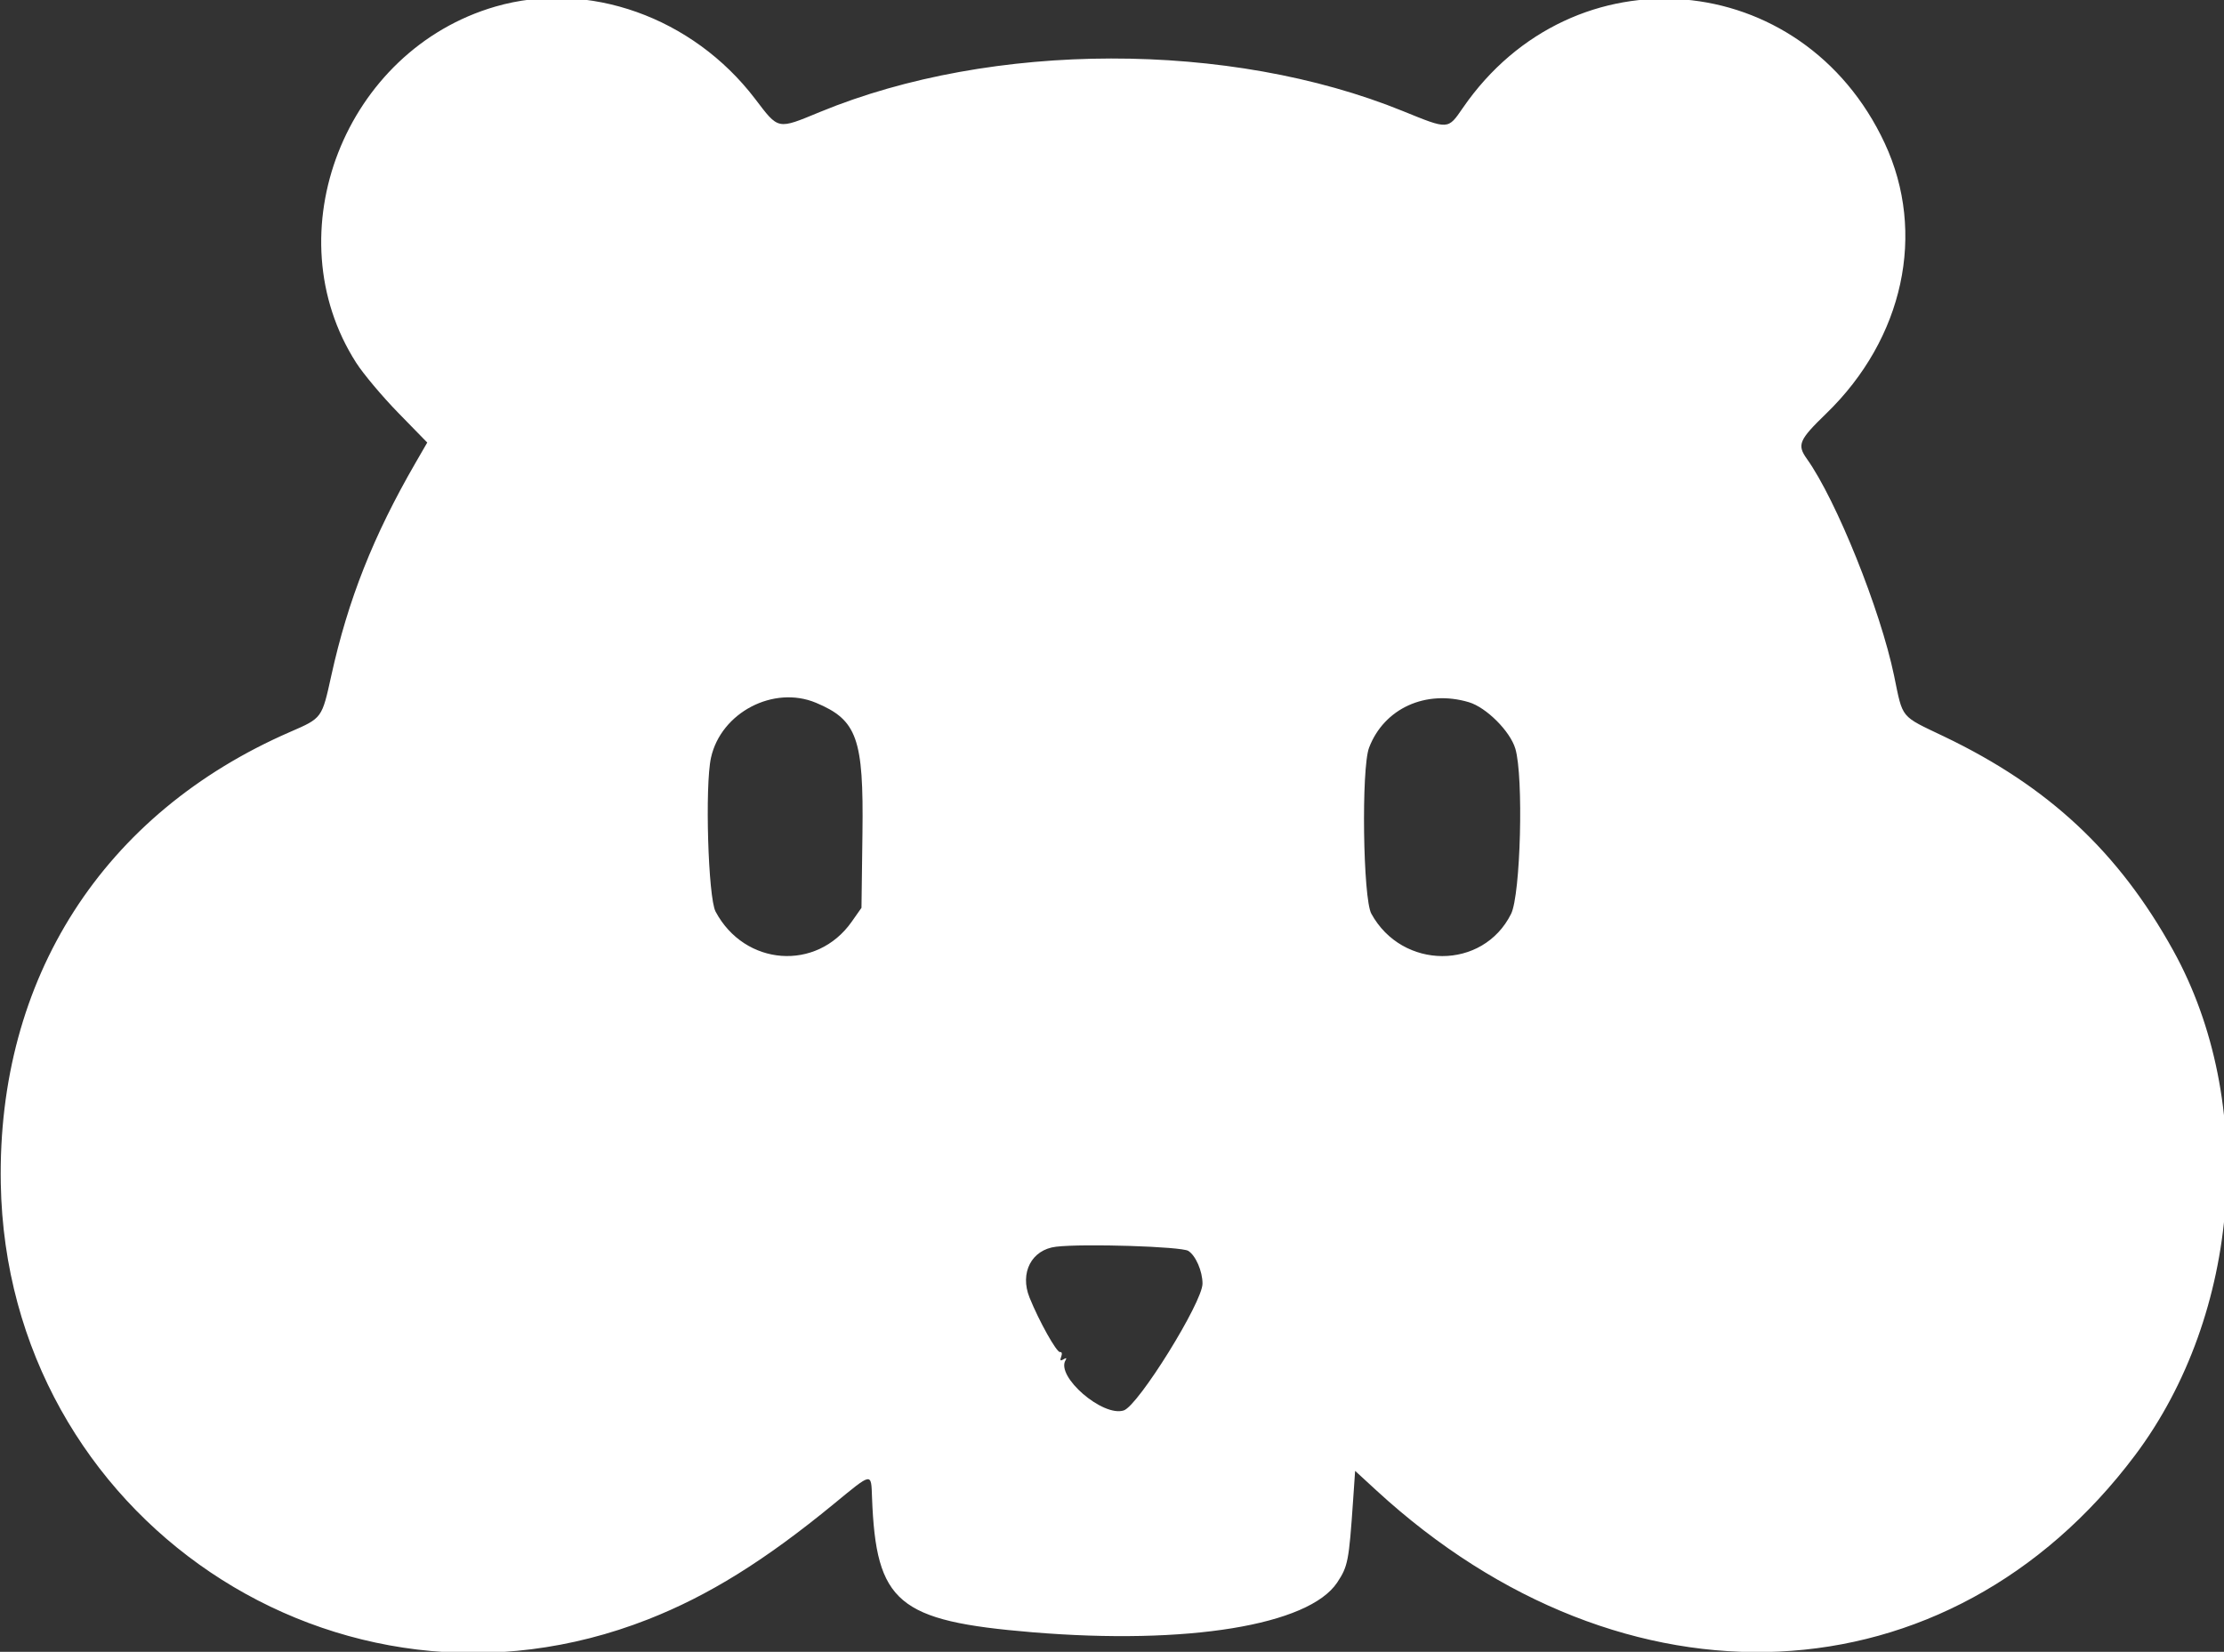 <svg id="svg" xmlns="http://www.w3.org/2000/svg" xmlns:xlink="http://www.w3.org/1999/xlink" width="400" height="297.093" viewBox="0, 0, 400,297.093"><rect x="0" y="0" width="400" height="297.093" fill="#333333" stroke="none"/><g id="svgg"><path id="path0" d="M89.117 1.178 C 62.032 9.018,49.146 41.975,64.066 65.250 C 65.352 67.255,68.752 71.303,71.623 74.245 L 76.843 79.595 74.726 83.257 C 67.138 96.382,62.593 107.866,59.589 121.501 C 57.890 129.214,57.949 129.133,52.184 131.639 C 18.515 146.276,-0.505 175.959,0.141 212.859 C 1.193 272.942,60.840 313.115,116.541 291.255 C 127.423 286.984,137.561 280.683,150.020 270.447 C 156.945 264.758,156.669 264.803,156.839 269.331 C 157.551 288.287,161.432 291.553,185.642 293.567 C 213.510 295.885,235.393 292.317,240.503 284.622 C 242.432 281.716,242.613 280.787,243.359 269.917 L 243.727 264.544 247.590 268.094 C 292.226 309.115,350.482 306.398,384.005 261.730 C 403.092 236.299,405.966 198.211,390.858 170.930 C 381.058 153.235,368.429 141.445,349.657 132.465 C 341.685 128.652,342.292 129.391,340.658 121.512 C 338.203 109.678,330.276 89.967,324.981 82.531 C 323.177 79.998,323.544 79.137,328.452 74.384 C 342.385 60.893,346.501 41.894,338.984 25.769 C 324.218 -5.906,282.925 -9.373,263.109 19.399 C 260.389 23.349,260.581 23.338,252.326 19.982 C 221.173 7.314,178.449 7.375,147.499 20.130 C 139.739 23.328,140.096 23.401,135.793 17.759 C 124.579 3.056,105.745 -3.635,89.117 1.178 M146.757 126.397 C 154.153 129.487,155.342 132.819,155.118 149.827 L 154.942 163.275 153.180 165.781 C 146.877 174.743,133.932 173.776,128.700 163.953 C 127.361 161.439,126.762 141.310,127.877 136.275 C 129.675 128.154,139.126 123.209,146.757 126.397 M264.177 126.292 C 267.323 127.226,271.611 131.514,272.545 134.660 C 274.044 139.708,273.494 160.922,271.774 164.373 C 266.725 174.506,252.196 174.479,246.640 164.328 C 245.134 161.577,244.818 138.186,246.236 134.472 C 248.935 127.405,256.425 123.990,264.177 126.292 M213.723 224.977 C 215.062 225.829,216.279 228.633,216.279 230.869 C 216.279 234.224,204.720 252.830,202.111 253.673 C 198.338 254.893,189.847 247.555,191.653 244.633 C 191.901 244.232,191.763 244.178,191.270 244.482 C 190.712 244.827,190.602 244.694,190.869 243.998 C 191.071 243.469,190.977 243.099,190.659 243.176 C 190.069 243.317,186.895 237.653,185.169 233.376 C 183.368 228.916,185.537 224.753,189.934 224.229 C 194.889 223.637,212.486 224.191,213.723 224.977 " stroke="none" fill="#ffffff" fill-rule="evenodd"></path></g></svg>